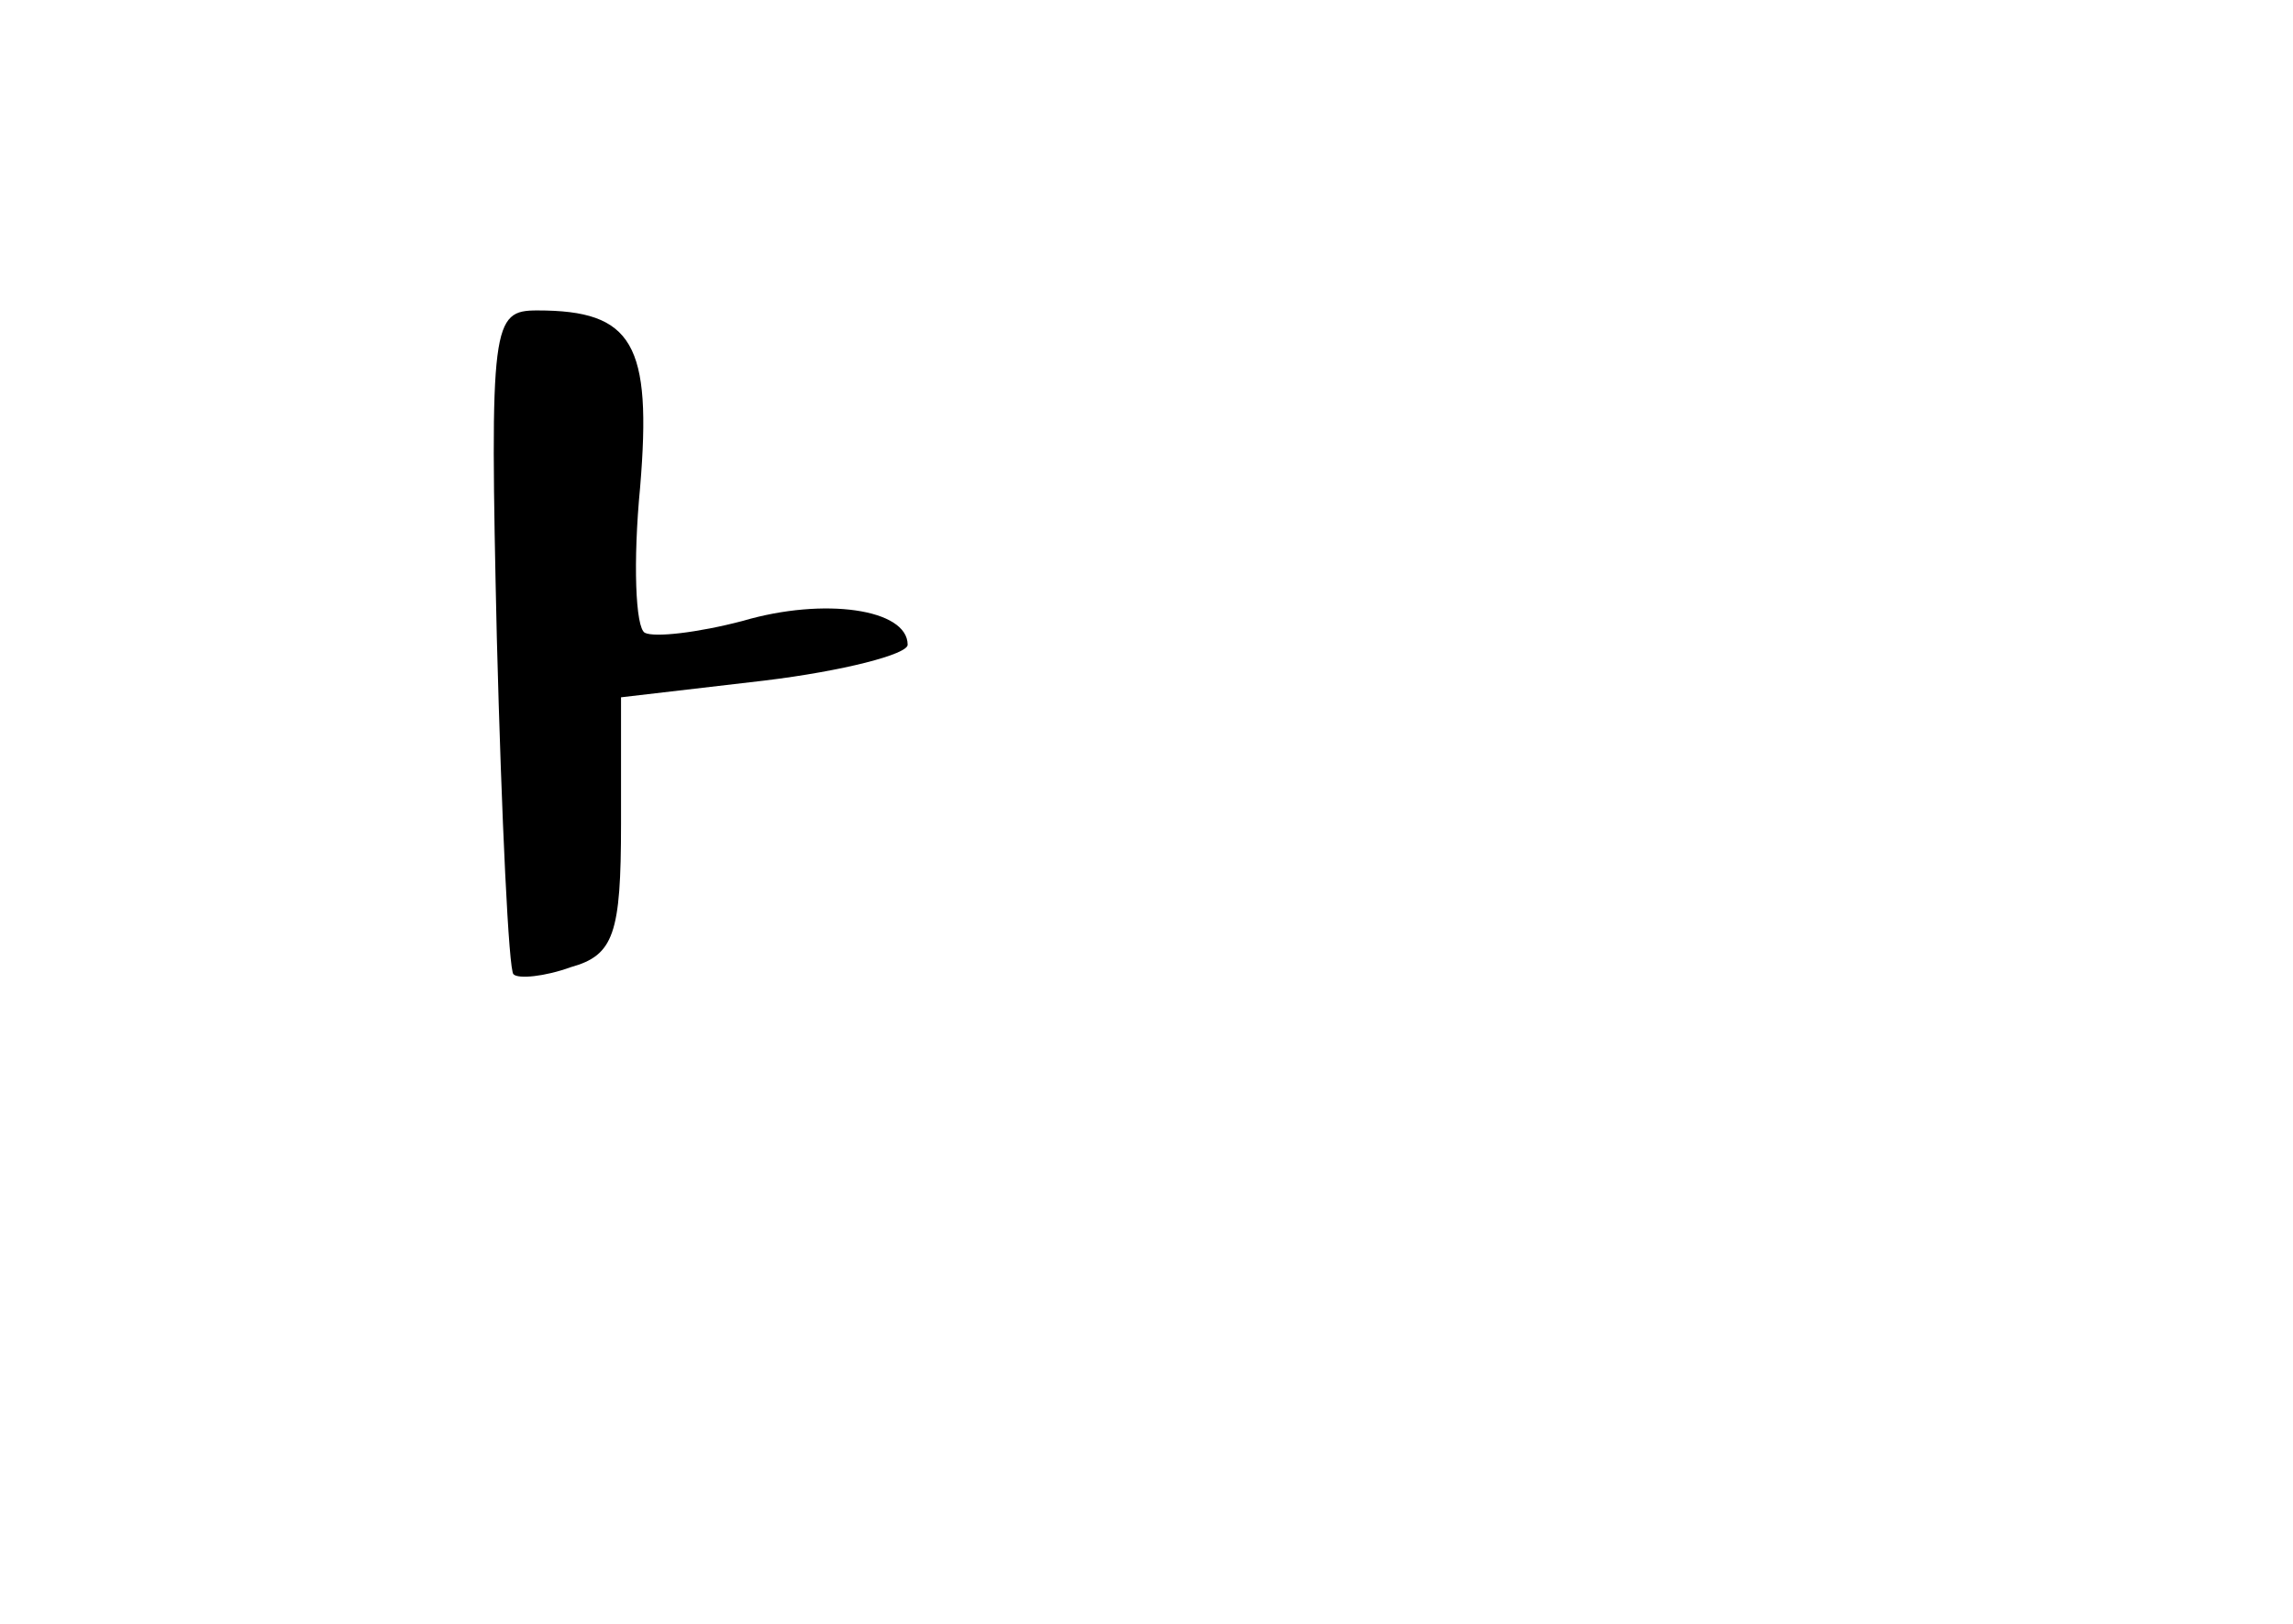 <?xml version="1.0" standalone="no"?>
<!DOCTYPE svg PUBLIC "-//W3C//DTD SVG 20010904//EN"
 "http://www.w3.org/TR/2001/REC-SVG-20010904/DTD/svg10.dtd">
<svg version="1.0" xmlns="http://www.w3.org/2000/svg"
 width="96pt" height="68pt" viewBox="0 0 96 68"
 preserveAspectRatio="xMidYMid meet">
<g transform="translate(0,68) scale(0.1,-0.1)"
fill="#000000" stroke="none">
<path d="M208 413 c2 -76 5 -140 7 -141 2 -2 13 -1 24 3 18 5 21 14 21 60 l0
53 60 7 c33 4 60 11 60 15 0 15 -35 20 -69 10 -19 -5 -37 -7 -41 -5 -4 2 -5
30 -2 61 5 60 -3 74 -43 74 -19 0 -20 -5 -17 -137z"/>
</g>
</svg>
